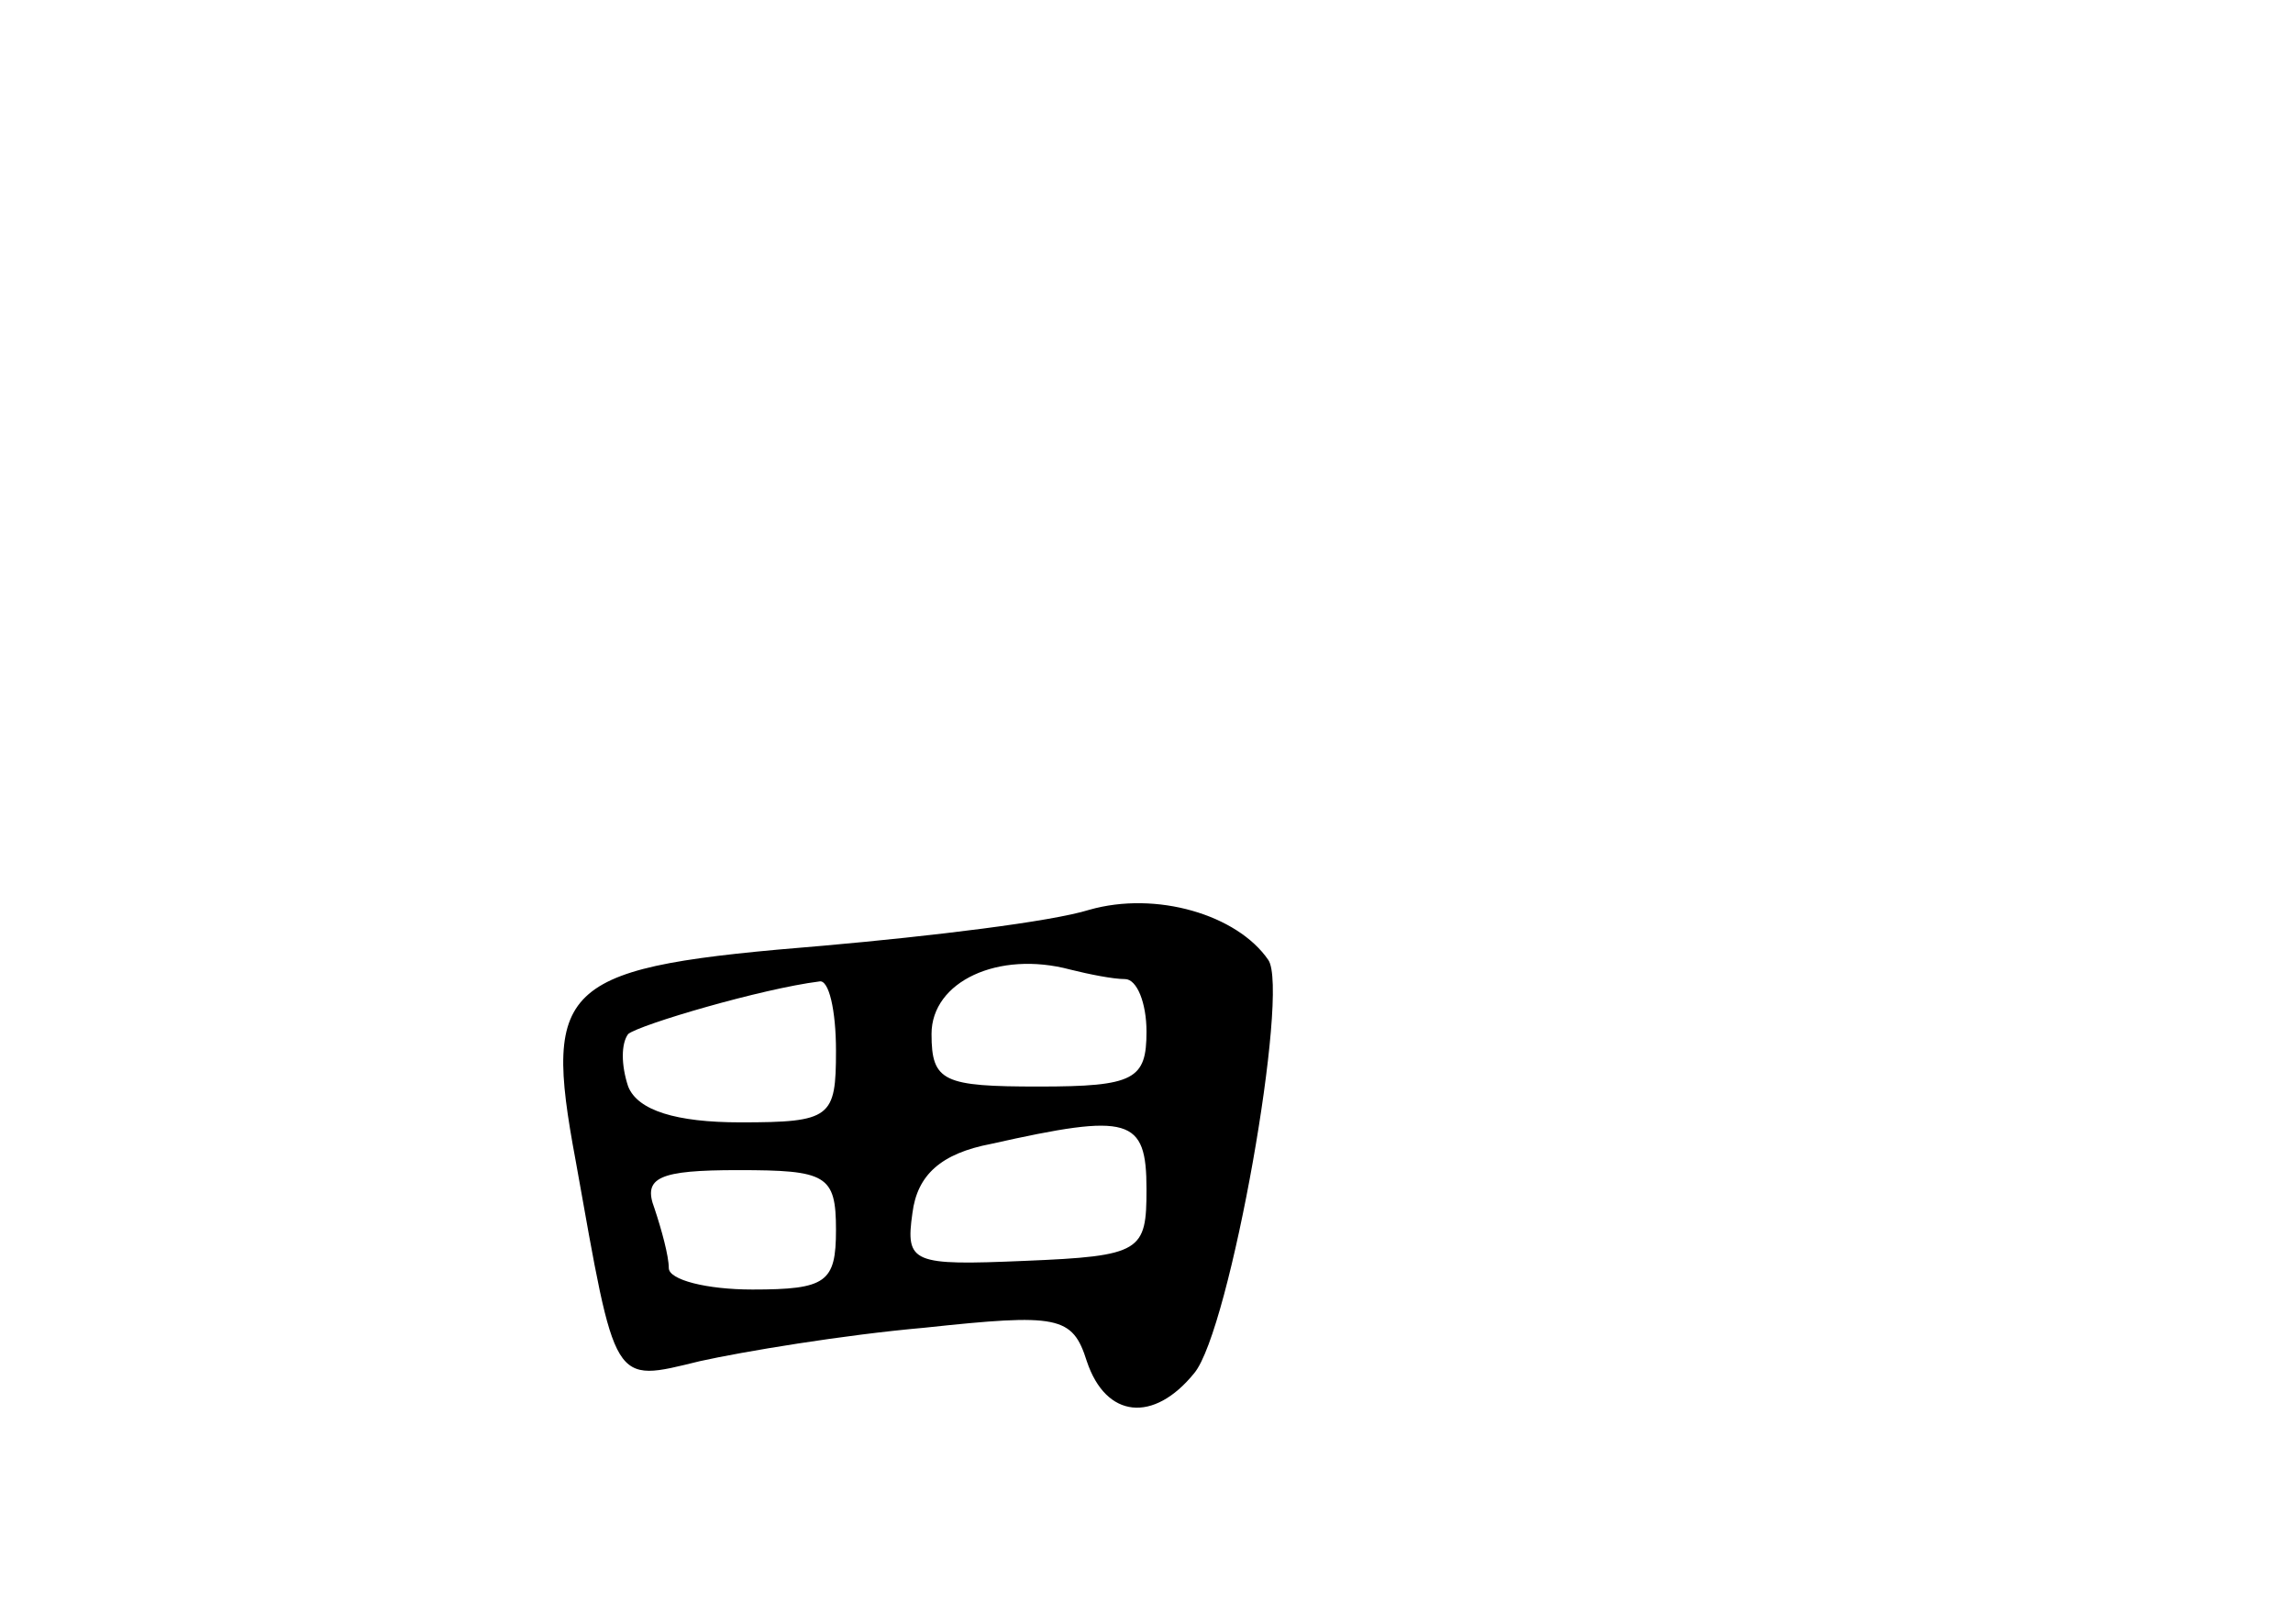 <?xml version="1.0" standalone="no"?>
<!DOCTYPE svg PUBLIC "-//W3C//DTD SVG 20010904//EN"
 "http://www.w3.org/TR/2001/REC-SVG-20010904/DTD/svg10.dtd">
<svg version="1.0" xmlns="http://www.w3.org/2000/svg"
 width="96pt" height="68pt" viewBox="0 0 96 68"
 preserveAspectRatio="xMidYMid meet">
<g transform="translate(0,68) scale(0.1,-0.1)"
fill="#000000" stroke="none">
<path d="M456 299 c-16 -5 -66 -11 -111 -15 -110 -9 -118 -15 -104 -90 17 -95
15 -93 52 -84 18 4 60 11 94 14 56 6 62 5 68 -14 8 -24 28 -26 45 -5 15 18 40
160 31 173 -13 19 -47 29 -75 21z m15 -29 c5 0 9 -10 9 -22 0 -20 -5 -23 -45
-23 -40 0 -45 2 -45 22 0 22 28 35 58 27 8 -2 18 -4 23 -4z m-121 -30 c0 -28
-2 -30 -40 -30 -27 0 -43 5 -47 15 -3 9 -3 18 0 22 5 4 56 19 80 22 4 1 7 -12
7 -29z m130 -58 c0 -26 -2 -28 -51 -30 -47 -2 -50 -1 -47 20 2 16 12 25 33 29
58 13 65 11 65 -19z m-130 -17 c0 -22 -4 -25 -35 -25 -19 0 -35 4 -35 9 0 5
-3 16 -6 25 -5 13 2 16 35 16 37 0 41 -2 41 -25z"/>
</g>
</svg>
